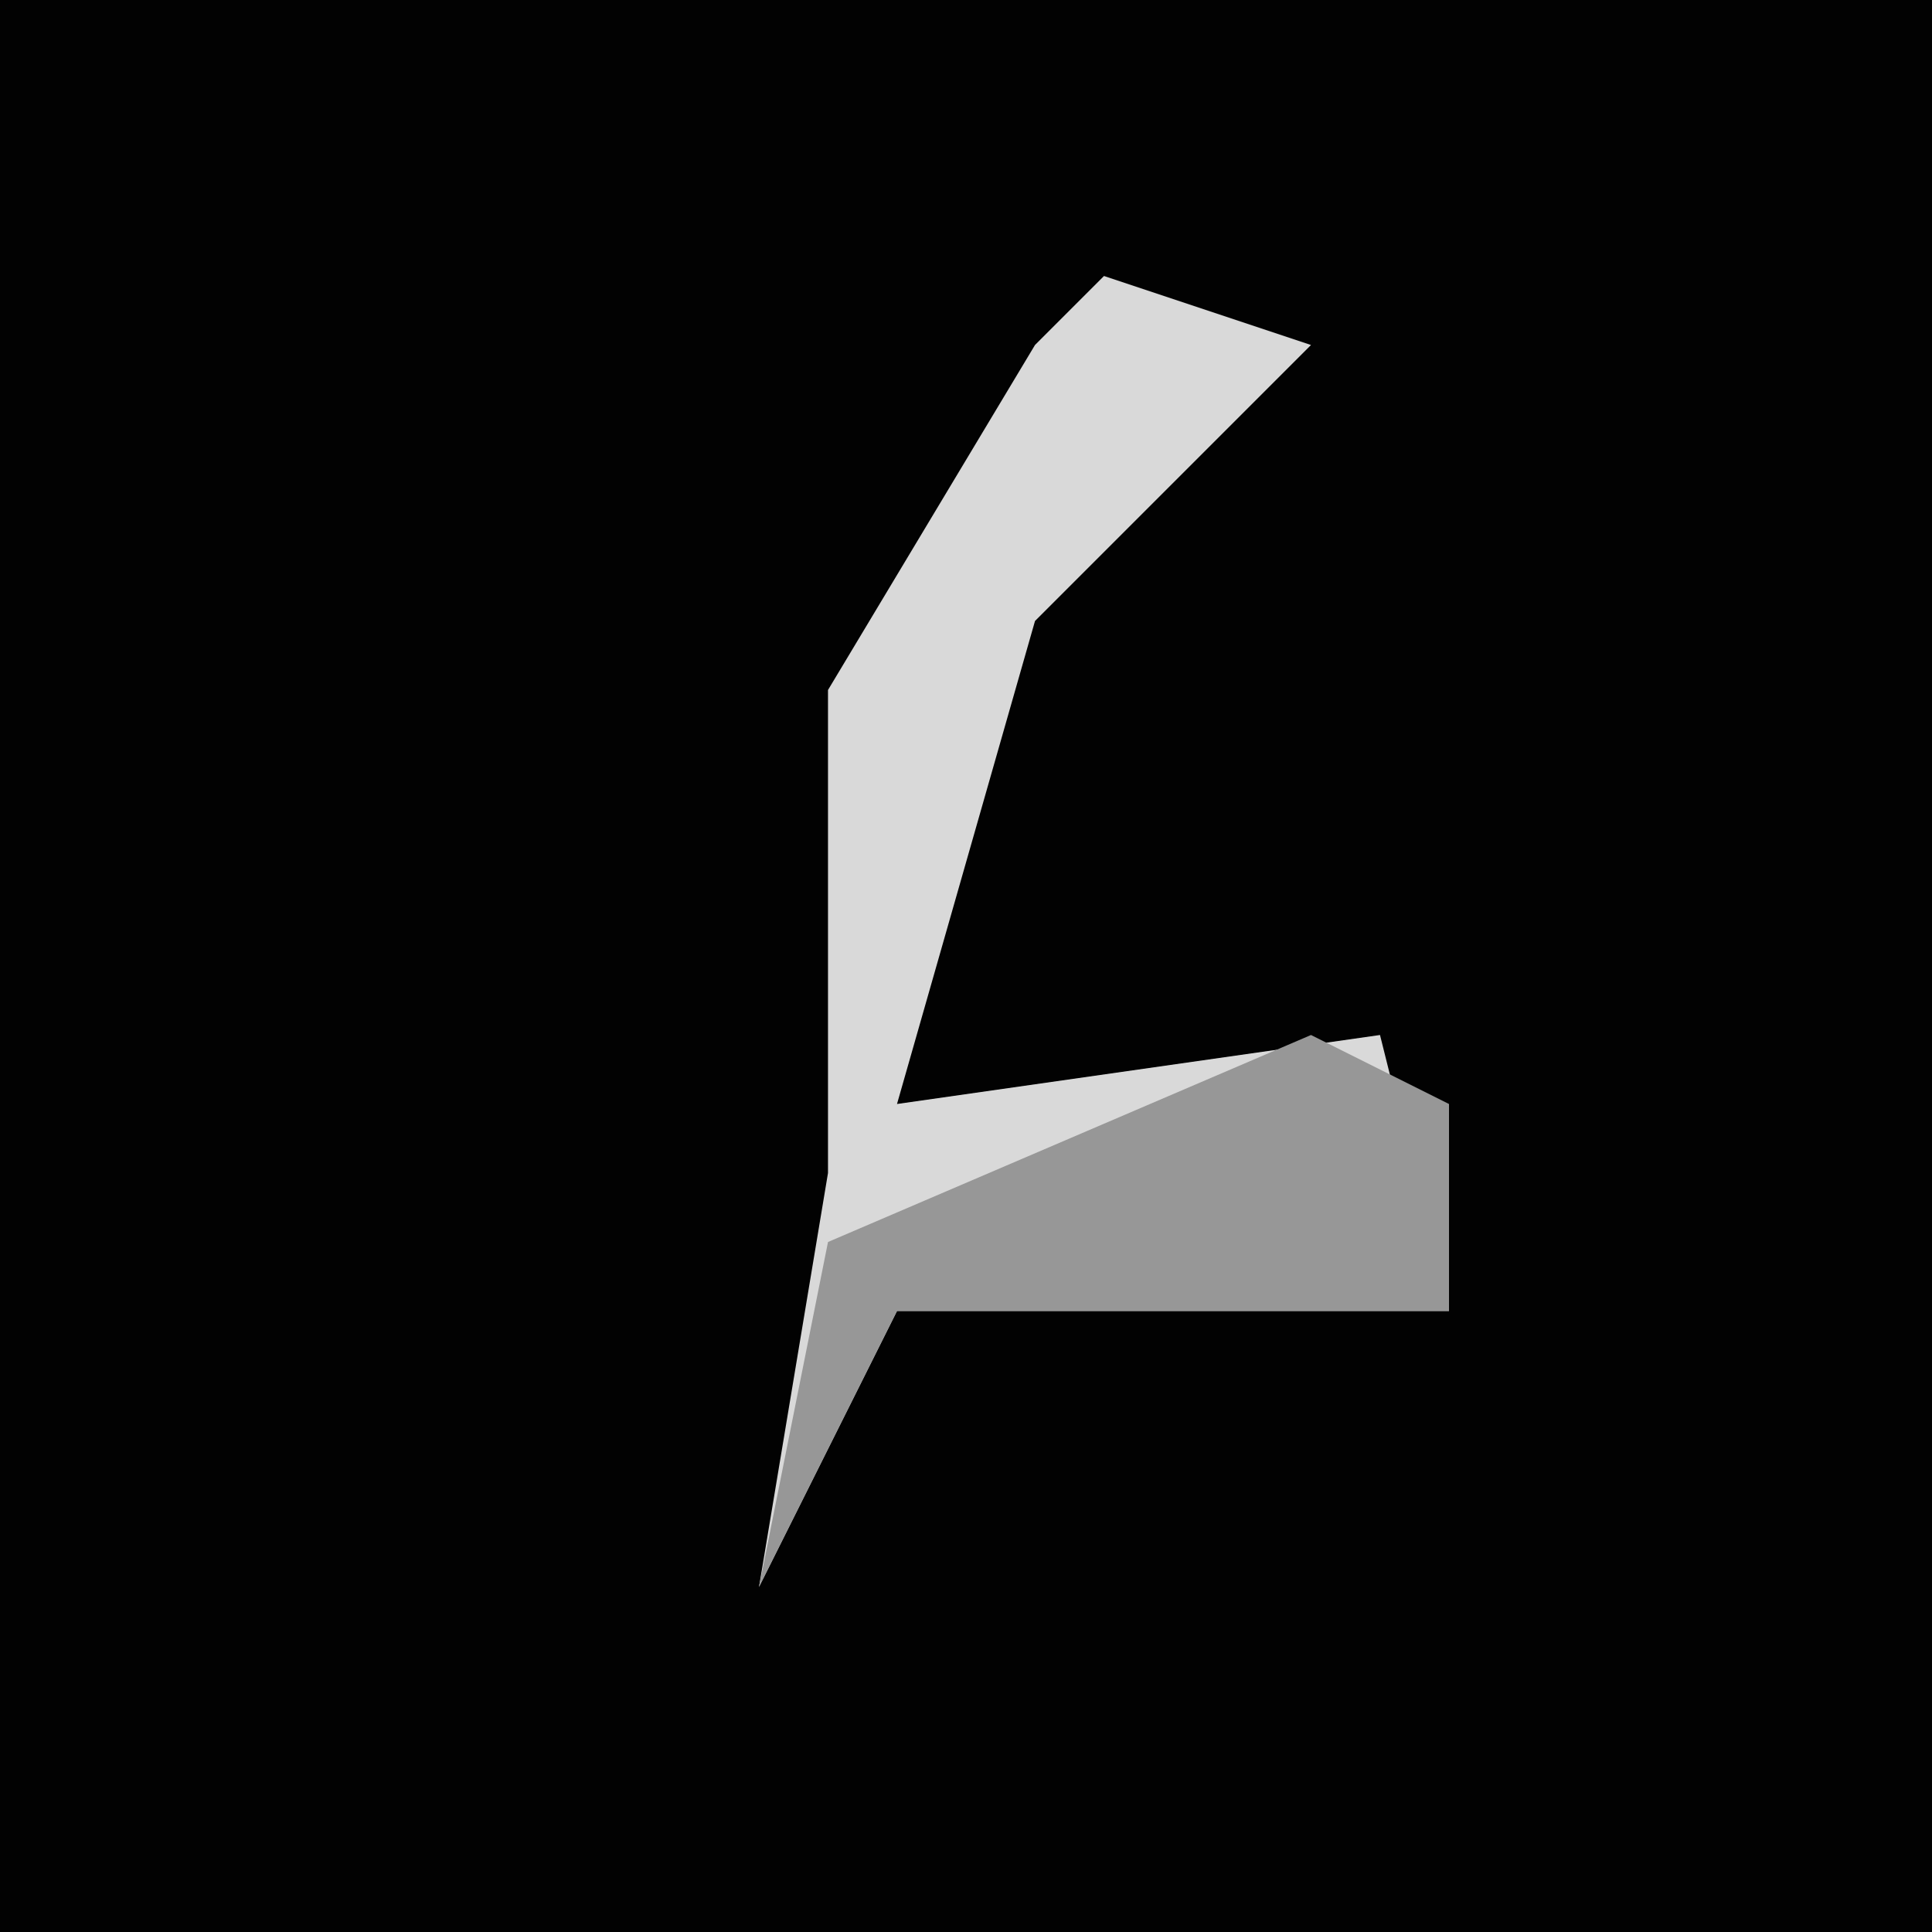 <?xml version="1.0" encoding="UTF-8"?>
<svg version="1.1" xmlns="http://www.w3.org/2000/svg" width="28" height="28">
<path d="M0,0 L28,0 L28,28 L0,28 Z " fill="#020202" transform="translate(0,0)"/>
<path d="M0,0 L3,1 L-1,5 L-3,12 L4,11 L5,15 L-3,15 L-5,19 L-4,13 L-4,6 L-1,1 Z " fill="#D9D9D9" transform="translate(16,4)"/>
<path d="M0,0 L2,1 L2,4 L-6,4 L-8,8 L-7,3 Z " fill="#979797" transform="translate(19,15)"/>
</svg>
